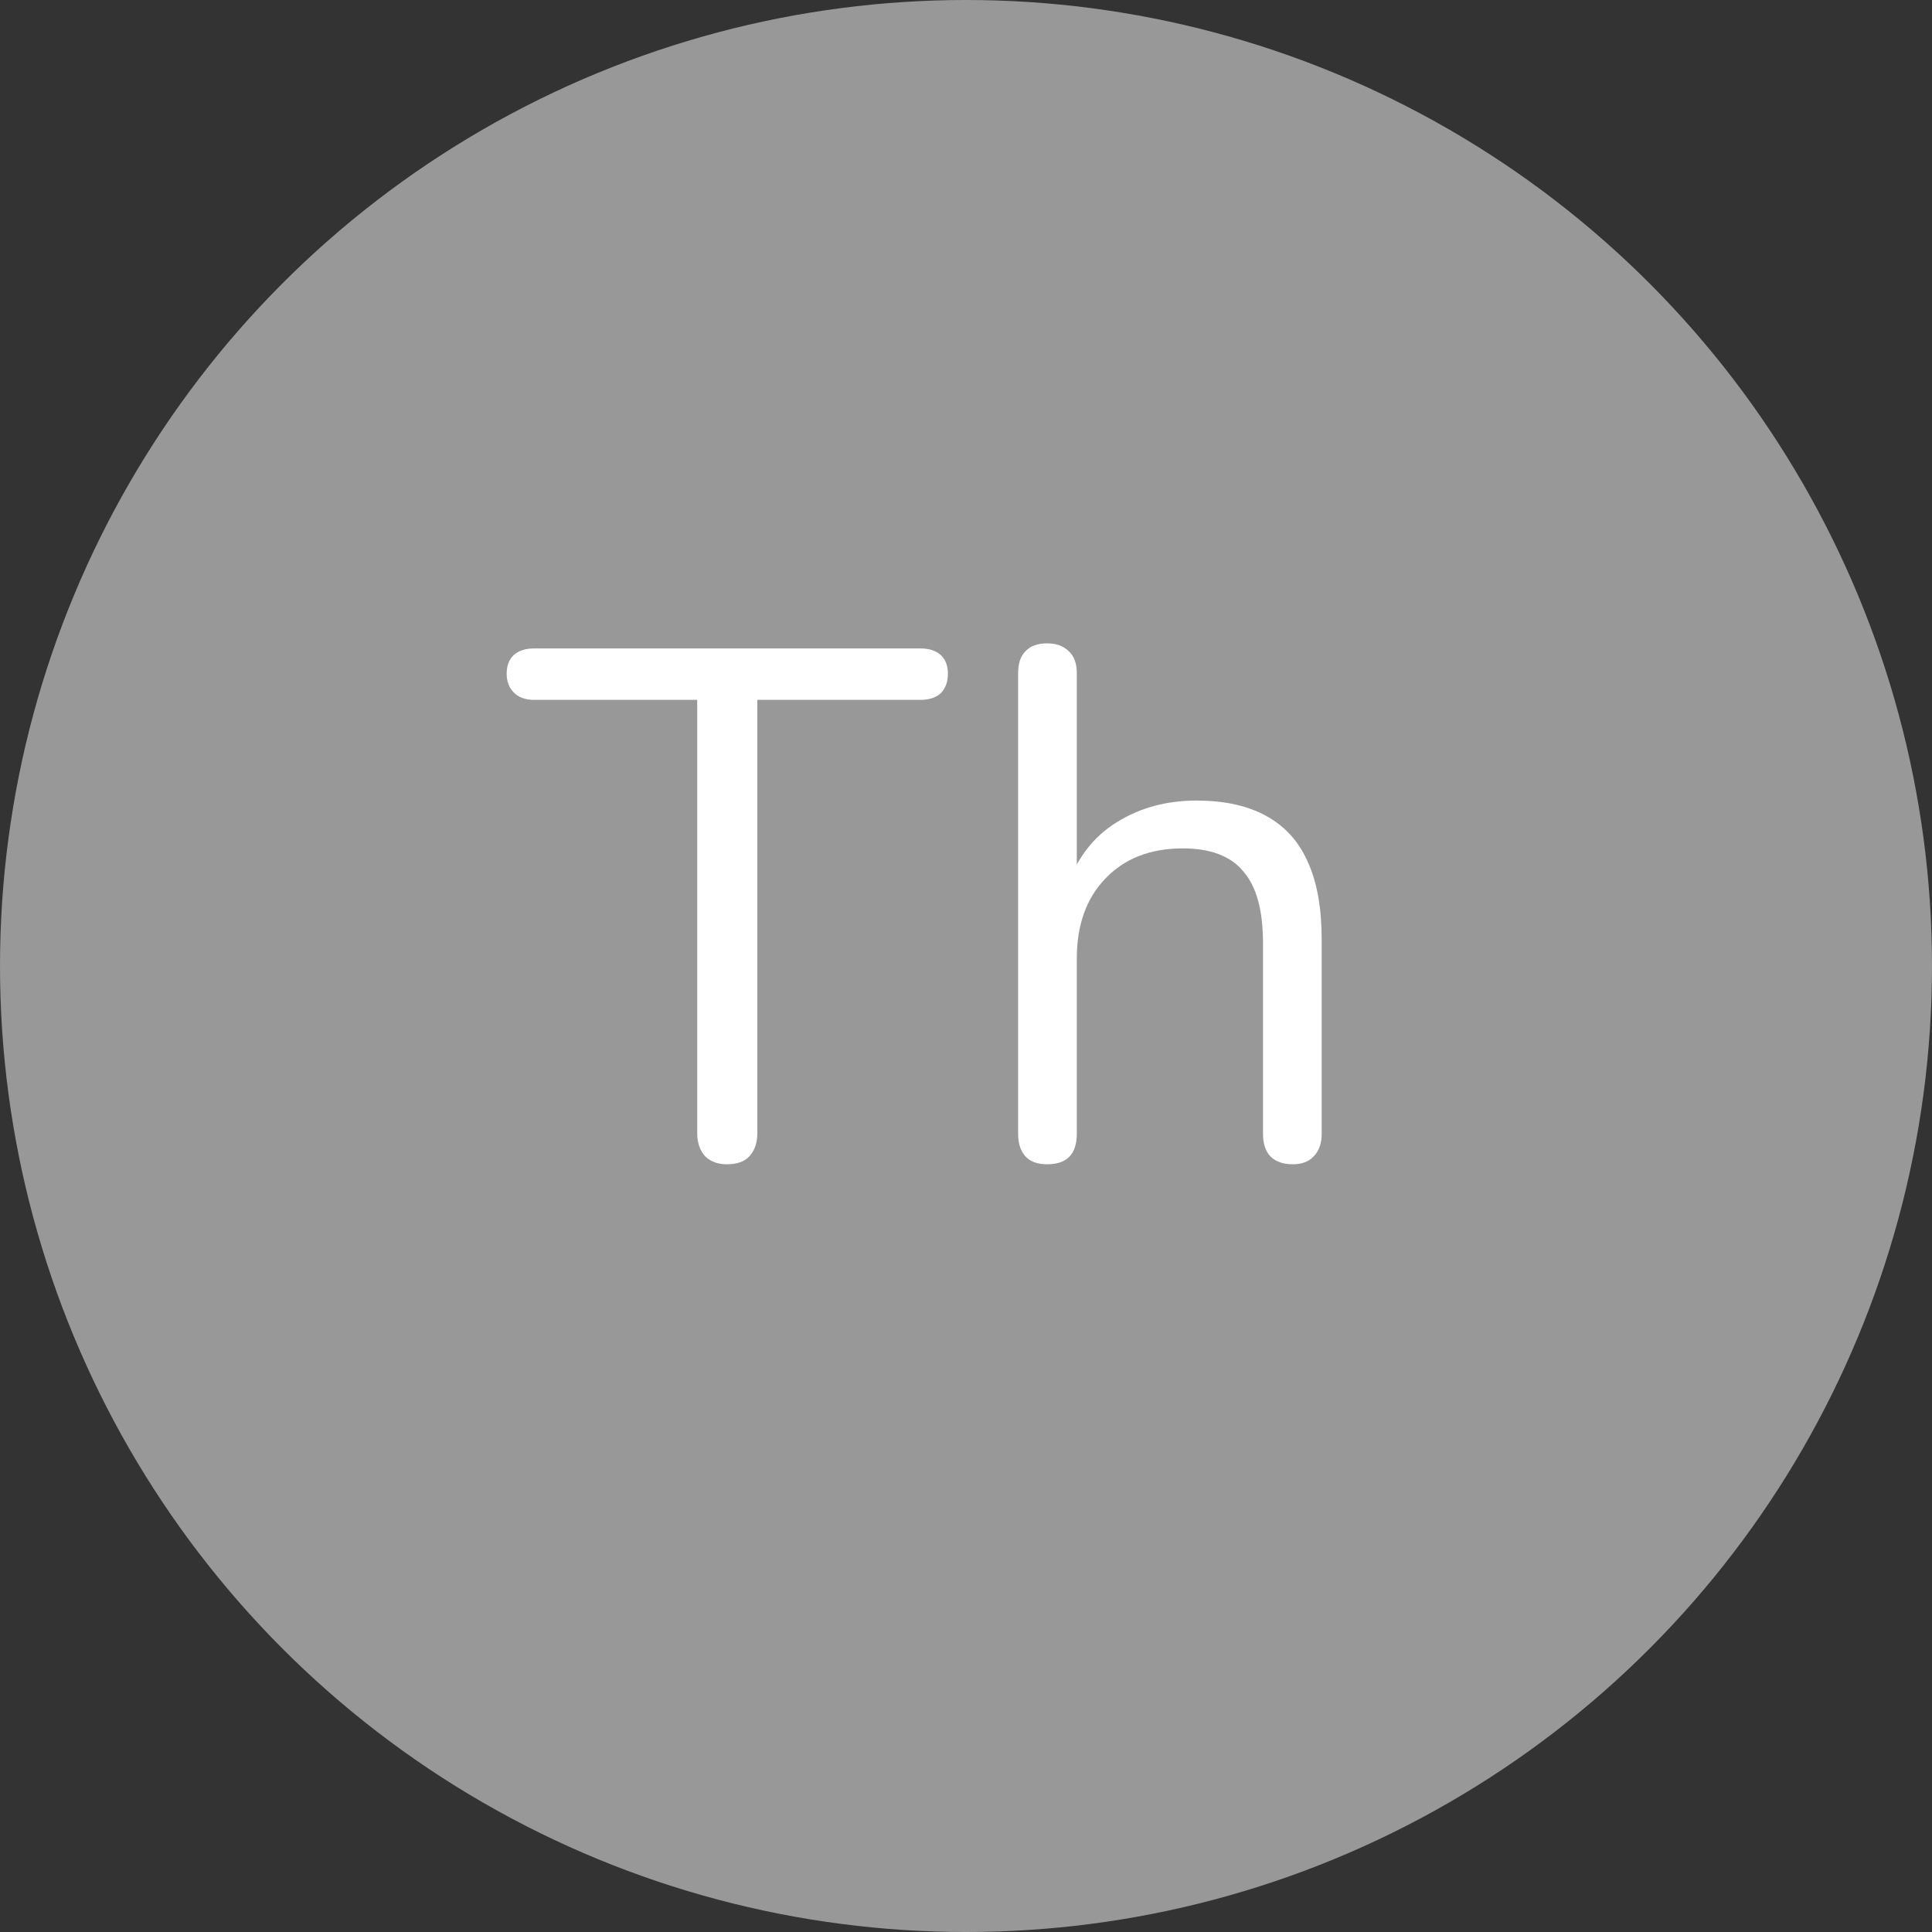 <svg width="40" height="40" viewBox="0 0 40 40" fill="none" xmlns="http://www.w3.org/2000/svg">
<rect x="0" y="0" width="40" height="40" fill="#333333" stroke="none"/>
<circle cx="20" cy="20" r="20" fill="#989898"/>
<path d="M15.05 24.105C14.86 24.105 14.71 24.05 14.6 23.94C14.49 23.82 14.435 23.66 14.435 23.46V14.49H11.06C10.88 14.49 10.74 14.44 10.64 14.34C10.54 14.24 10.49 14.11 10.49 13.95C10.49 13.78 10.54 13.65 10.64 13.56C10.74 13.47 10.88 13.425 11.06 13.425H19.055C19.235 13.425 19.375 13.47 19.475 13.56C19.575 13.65 19.625 13.78 19.625 13.95C19.625 14.12 19.575 14.255 19.475 14.355C19.375 14.445 19.235 14.49 19.055 14.49H15.68V23.46C15.68 23.66 15.625 23.82 15.515 23.94C15.415 24.05 15.26 24.105 15.05 24.105ZM21.68 24.105C21.48 24.105 21.329 24.05 21.23 23.94C21.13 23.83 21.079 23.675 21.079 23.475V13.935C21.079 13.735 21.13 13.585 21.23 13.485C21.329 13.375 21.48 13.32 21.68 13.32C21.869 13.32 22.02 13.375 22.13 13.485C22.239 13.585 22.294 13.735 22.294 13.935V18.33H22.099C22.309 17.75 22.649 17.315 23.119 17.025C23.599 16.725 24.149 16.575 24.77 16.575C25.349 16.575 25.829 16.68 26.209 16.89C26.599 17.1 26.89 17.42 27.079 17.85C27.27 18.27 27.364 18.805 27.364 19.455V23.475C27.364 23.675 27.309 23.83 27.2 23.94C27.099 24.05 26.954 24.105 26.765 24.105C26.564 24.105 26.41 24.05 26.299 23.94C26.2 23.83 26.149 23.675 26.149 23.475V19.53C26.149 18.85 26.015 18.355 25.744 18.045C25.485 17.725 25.064 17.565 24.485 17.565C23.814 17.565 23.279 17.775 22.88 18.195C22.489 18.605 22.294 19.155 22.294 19.845V23.475C22.294 23.895 22.09 24.105 21.68 24.105Z" fill="white"/>
</svg>
